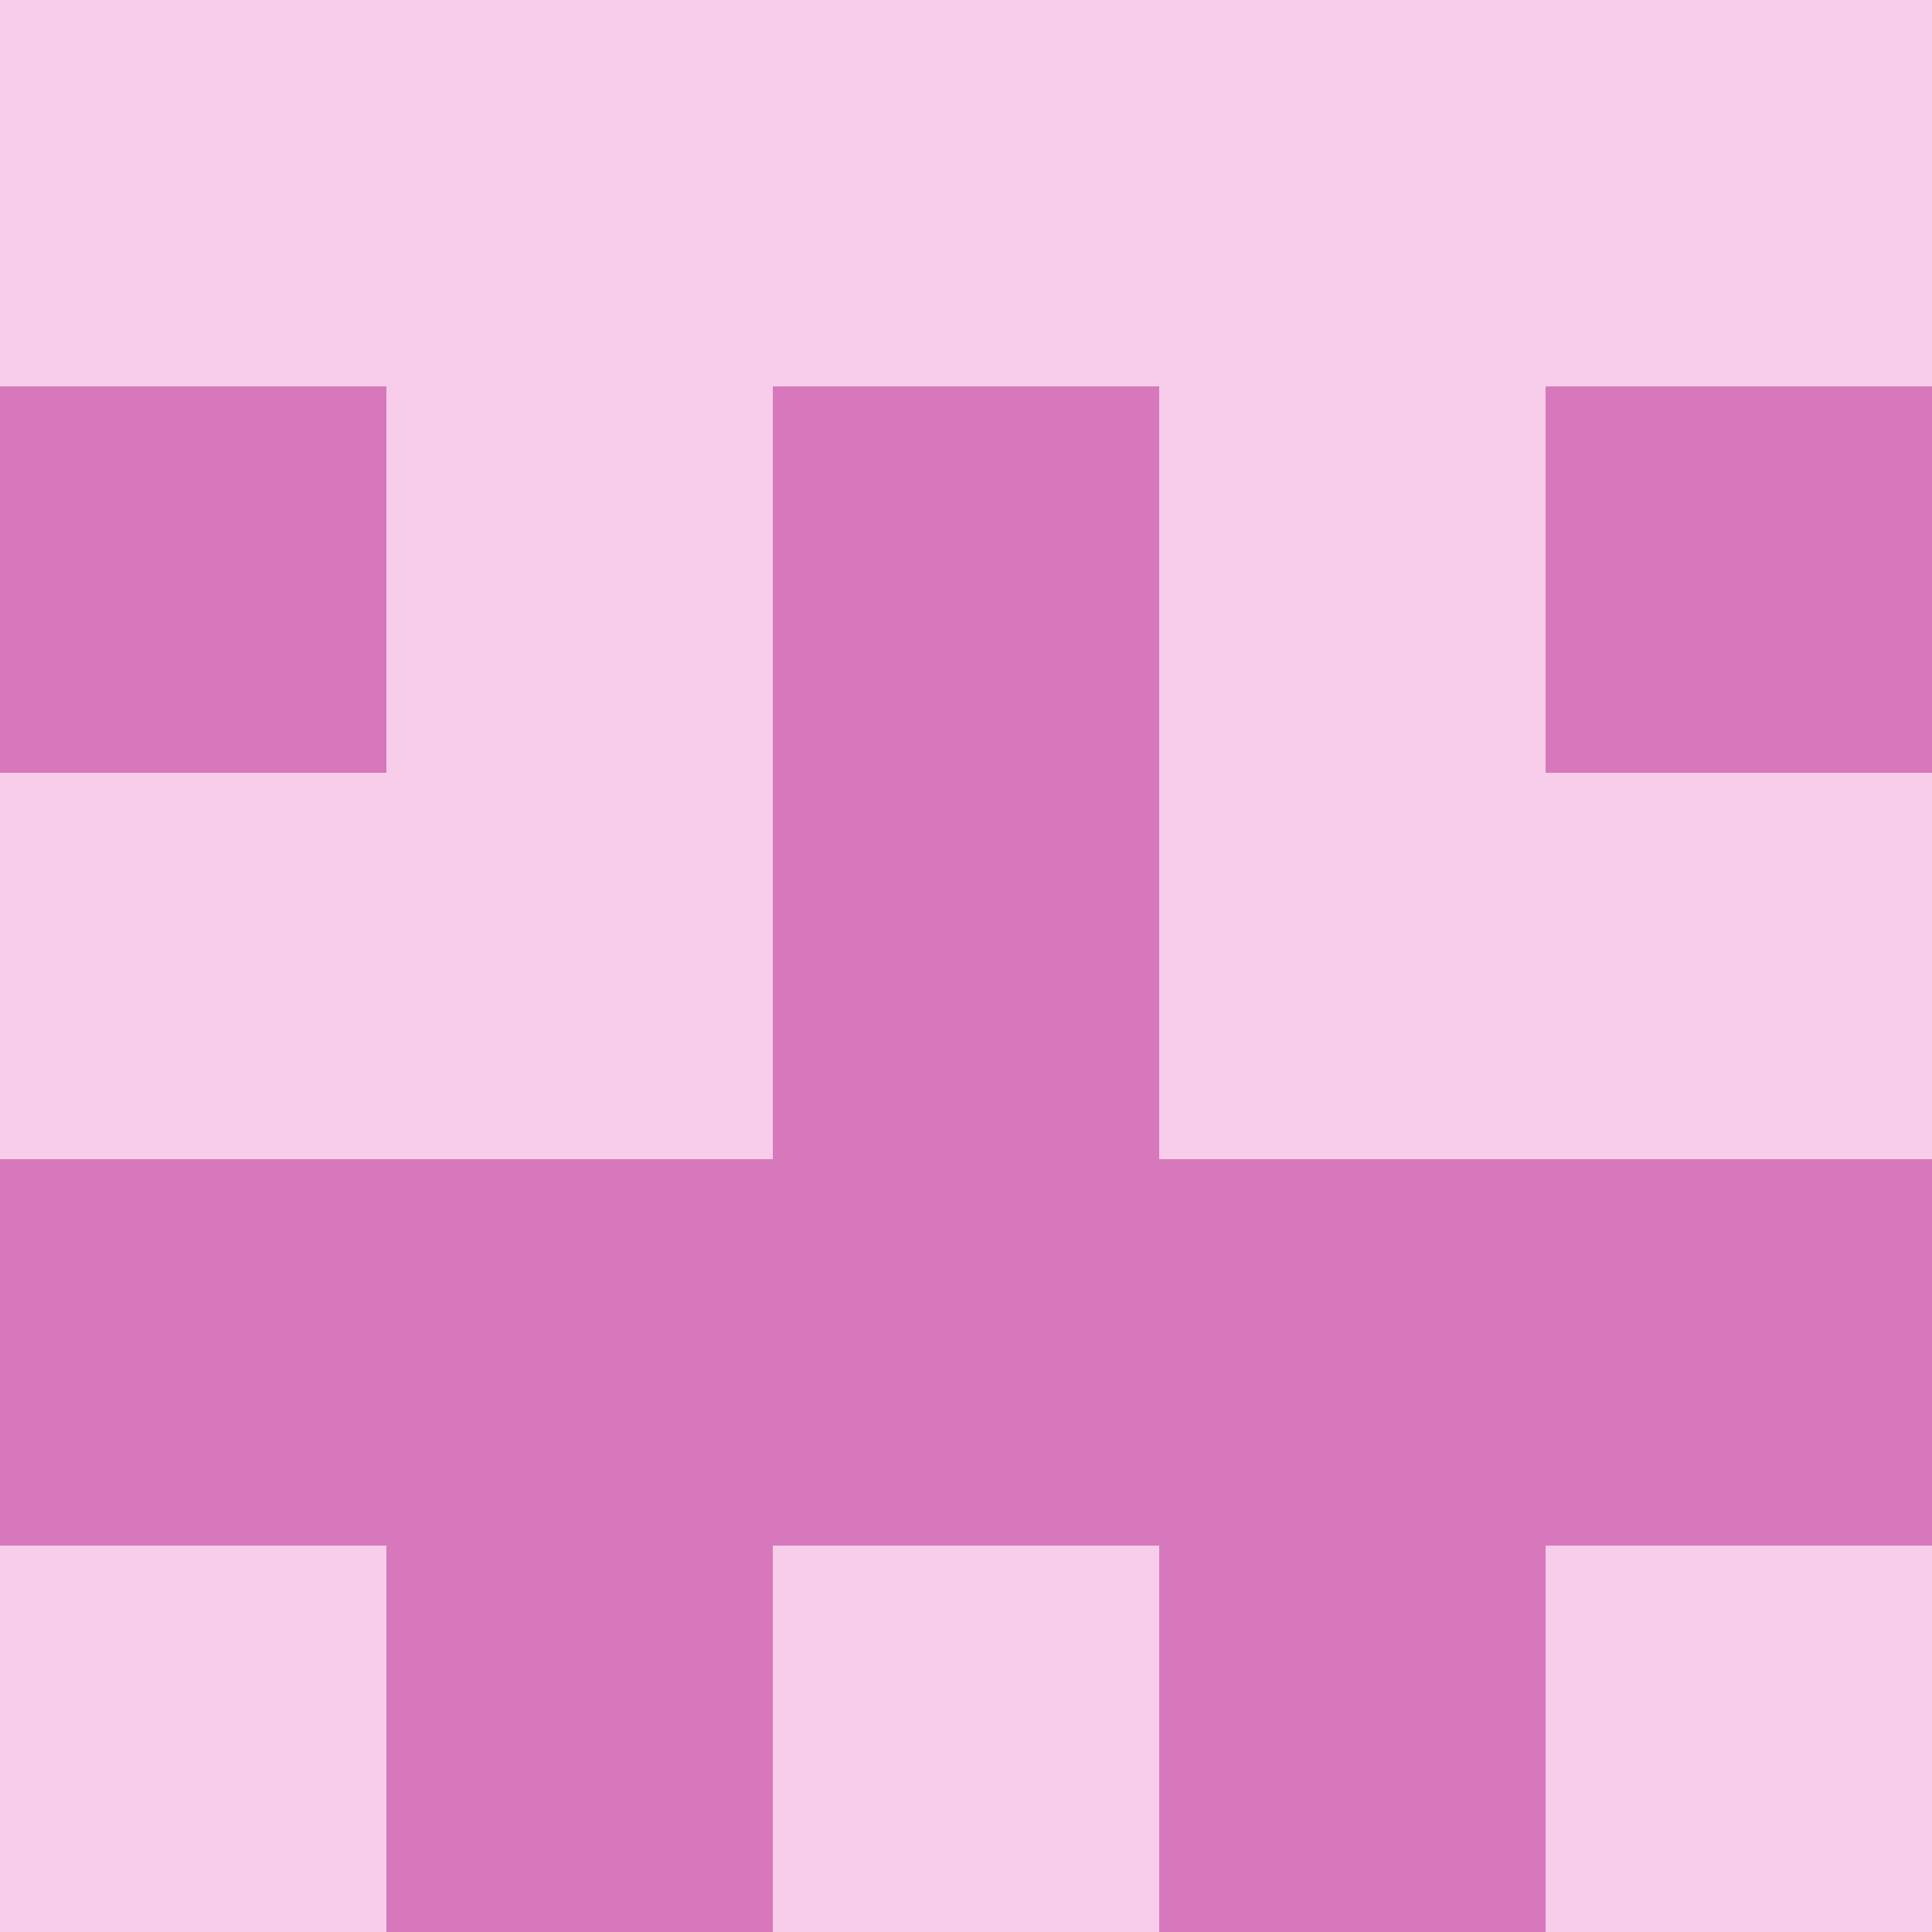 <?xml version="1.0" encoding="utf-8"?>
<!DOCTYPE svg PUBLIC "-//W3C//DTD SVG 20010904//EN"
        "http://www.w3.org/TR/2001/REC-SVG-20010904/DTD/svg10.dtd">

<svg viewBox="0 0 5 5"
     xmlns="http://www.w3.org/2000/svg"
     xmlns:xlink="http://www.w3.org/1999/xlink">

            <rect x ="0" y="0"
          width="1" height="1"
          fill="#F7CDE9"></rect>
        <rect x ="4" y="0"
          width="1" height="1"
          fill="#F7CDE9"></rect>
        <rect x ="1" y="0"
          width="1" height="1"
          fill="#F7CDE9"></rect>
        <rect x ="3" y="0"
          width="1" height="1"
          fill="#F7CDE9"></rect>
        <rect x ="2" y="0"
          width="1" height="1"
          fill="#F7CDE9"></rect>
                <rect x ="0" y="1"
          width="1" height="1"
          fill="#D778BC"></rect>
        <rect x ="4" y="1"
          width="1" height="1"
          fill="#D778BC"></rect>
        <rect x ="1" y="1"
          width="1" height="1"
          fill="#F7CDE9"></rect>
        <rect x ="3" y="1"
          width="1" height="1"
          fill="#F7CDE9"></rect>
        <rect x ="2" y="1"
          width="1" height="1"
          fill="#D778BC"></rect>
                <rect x ="0" y="2"
          width="1" height="1"
          fill="#F7CDE9"></rect>
        <rect x ="4" y="2"
          width="1" height="1"
          fill="#F7CDE9"></rect>
        <rect x ="1" y="2"
          width="1" height="1"
          fill="#F7CDE9"></rect>
        <rect x ="3" y="2"
          width="1" height="1"
          fill="#F7CDE9"></rect>
        <rect x ="2" y="2"
          width="1" height="1"
          fill="#D778BC"></rect>
                <rect x ="0" y="3"
          width="1" height="1"
          fill="#D778BC"></rect>
        <rect x ="4" y="3"
          width="1" height="1"
          fill="#D778BC"></rect>
        <rect x ="1" y="3"
          width="1" height="1"
          fill="#D778BC"></rect>
        <rect x ="3" y="3"
          width="1" height="1"
          fill="#D778BC"></rect>
        <rect x ="2" y="3"
          width="1" height="1"
          fill="#D778BC"></rect>
                <rect x ="0" y="4"
          width="1" height="1"
          fill="#F7CDE9"></rect>
        <rect x ="4" y="4"
          width="1" height="1"
          fill="#F7CDE9"></rect>
        <rect x ="1" y="4"
          width="1" height="1"
          fill="#D778BC"></rect>
        <rect x ="3" y="4"
          width="1" height="1"
          fill="#D778BC"></rect>
        <rect x ="2" y="4"
          width="1" height="1"
          fill="#F7CDE9"></rect>
        </svg>

